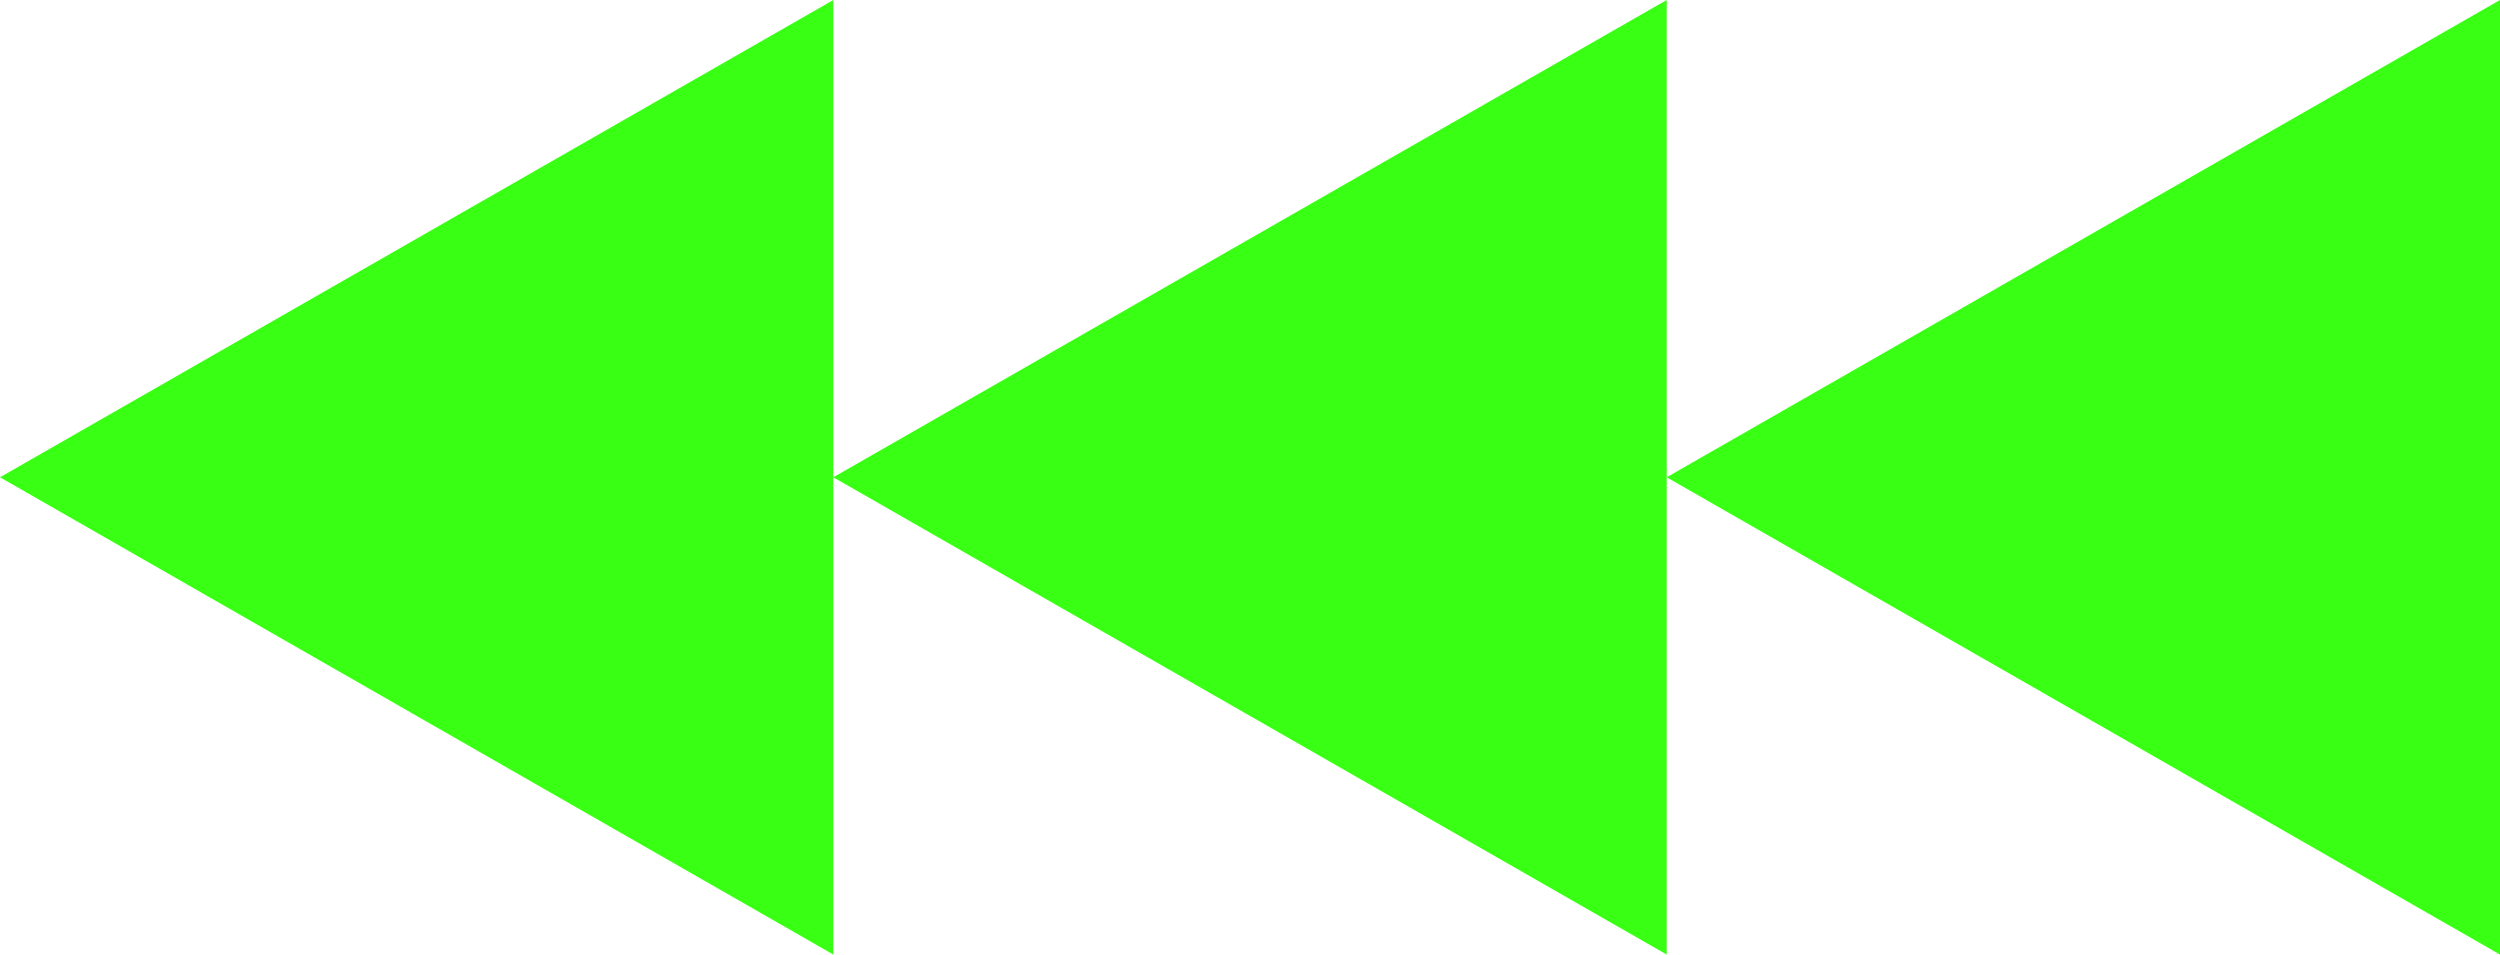 <svg width="55" height="21" viewBox="0 0 55 21" fill="none" xmlns="http://www.w3.org/2000/svg">
<path d="M0 10.5L18.333 0L18.333 10.5V21L0 10.5Z" fill="#39FF14"/>
<path d="M36.667 10.5V0L18.333 10.5L36.667 21V10.5Z" fill="#39FF14"/>
<path d="M36.667 10.5L55 21V0L36.667 10.5Z" fill="#39FF14"/>
</svg>
